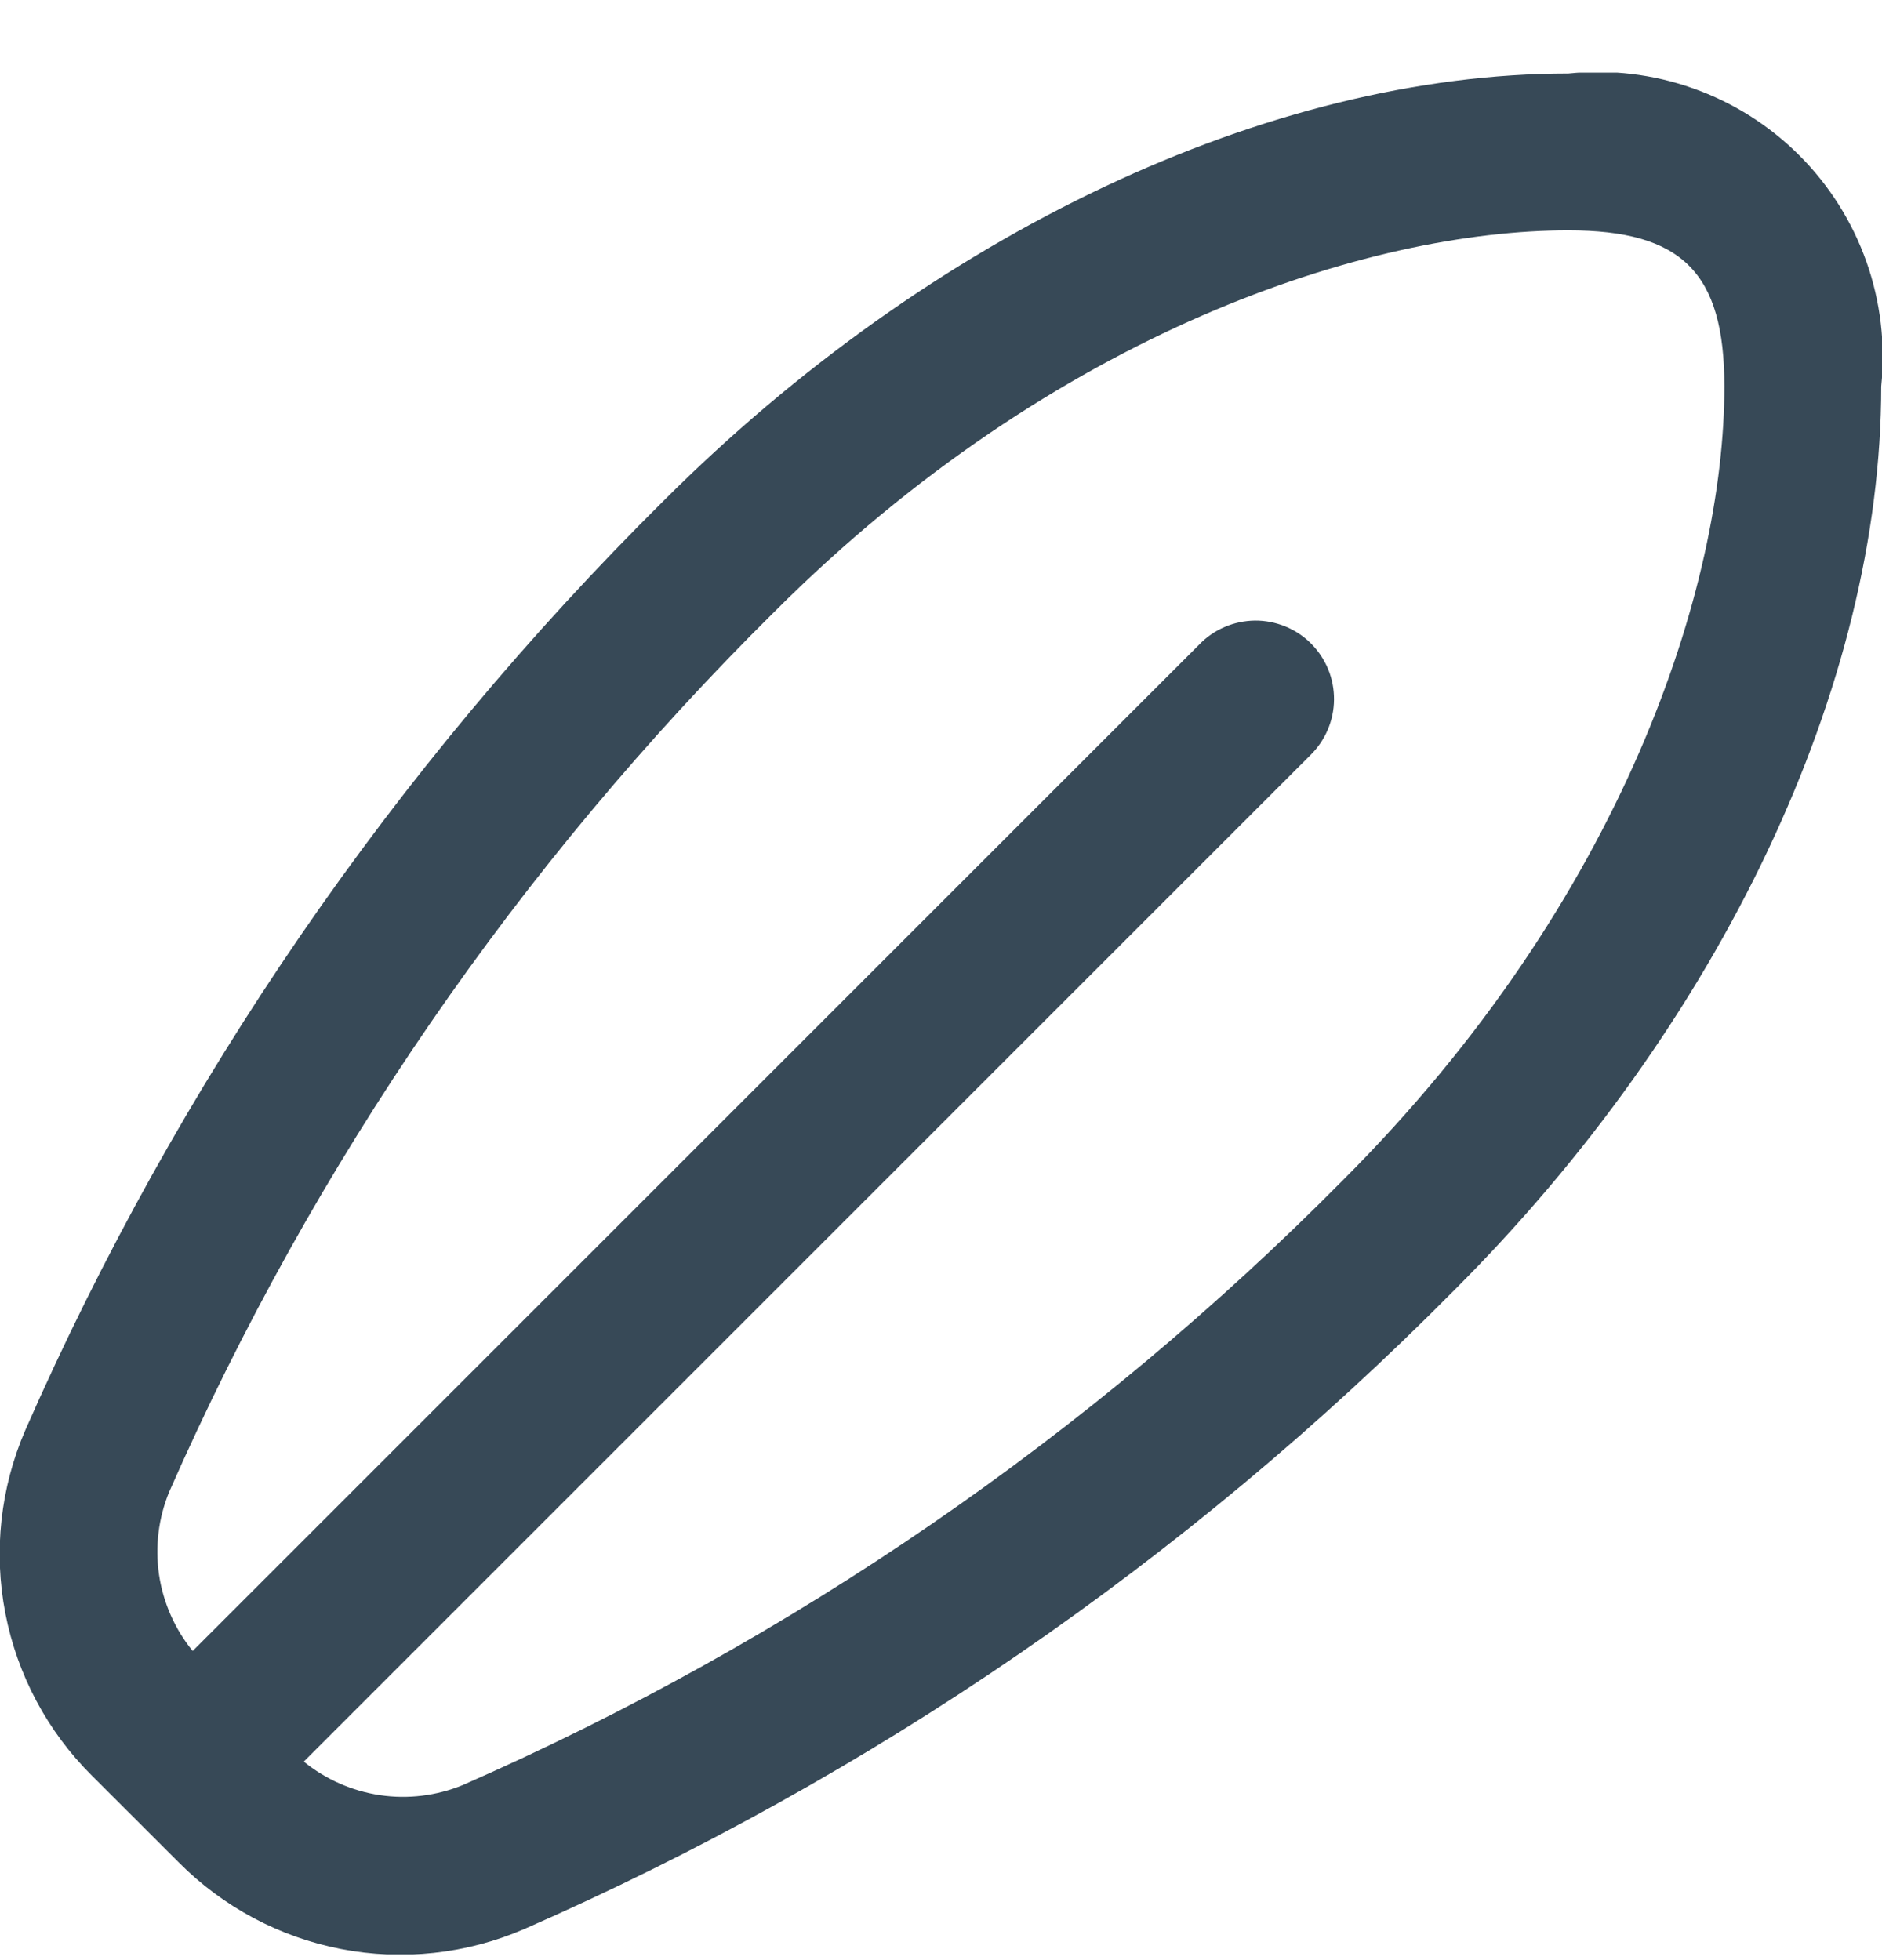 <svg width="24" height="25" viewBox="0 0 24 25" fill="none" xmlns="http://www.w3.org/2000/svg">
<g clip-path="url(#clip0_507_2283)">
<path d="M20 0.938C16.188 0.938 11.875 2.976 8.461 6.389C5.027 9.793 2.267 13.813 0.323 18.24C0.005 18.975 -0.084 19.789 0.068 20.576C0.22 21.362 0.605 22.085 1.174 22.649L2.28 23.754C2.843 24.321 3.564 24.706 4.348 24.858C5.133 25.01 5.946 24.922 6.68 24.606C11.109 22.665 15.131 19.903 18.534 16.467C21.952 13.054 23.99 8.741 23.99 4.928C24.046 4.39 23.981 3.846 23.801 3.337C23.62 2.827 23.328 2.364 22.946 1.982C22.563 1.599 22.1 1.307 21.591 1.127C21.081 0.946 20.538 0.882 20 0.938ZM17.125 15.053C13.903 18.309 10.094 20.926 5.9 22.768C5.566 22.904 5.202 22.949 4.846 22.896C4.489 22.843 4.153 22.695 3.874 22.468L16.707 9.635C16.802 9.543 16.878 9.432 16.931 9.31C16.983 9.188 17.011 9.057 17.012 8.924C17.013 8.791 16.988 8.66 16.938 8.537C16.887 8.414 16.813 8.302 16.719 8.208C16.625 8.114 16.514 8.04 16.391 7.99C16.268 7.94 16.136 7.914 16.003 7.915C15.871 7.917 15.739 7.944 15.617 7.997C15.495 8.049 15.385 8.125 15.293 8.221L2.457 21.057C2.229 20.777 2.081 20.441 2.028 20.084C1.976 19.727 2.02 19.363 2.157 19.029C4.001 14.835 6.619 11.026 9.875 7.803C13.463 4.216 17.458 2.938 20 2.938C21.451 2.938 21.99 3.477 21.99 4.928C21.99 7.471 20.712 11.466 17.125 15.053Z" fill="#374957"/>
</g>
<defs>
<clipPath id="clip0_507_2283">
<rect width="24" height="24" fill="white" transform="translate(0 0.927)"/>
</clipPath>
</defs>
</svg>
